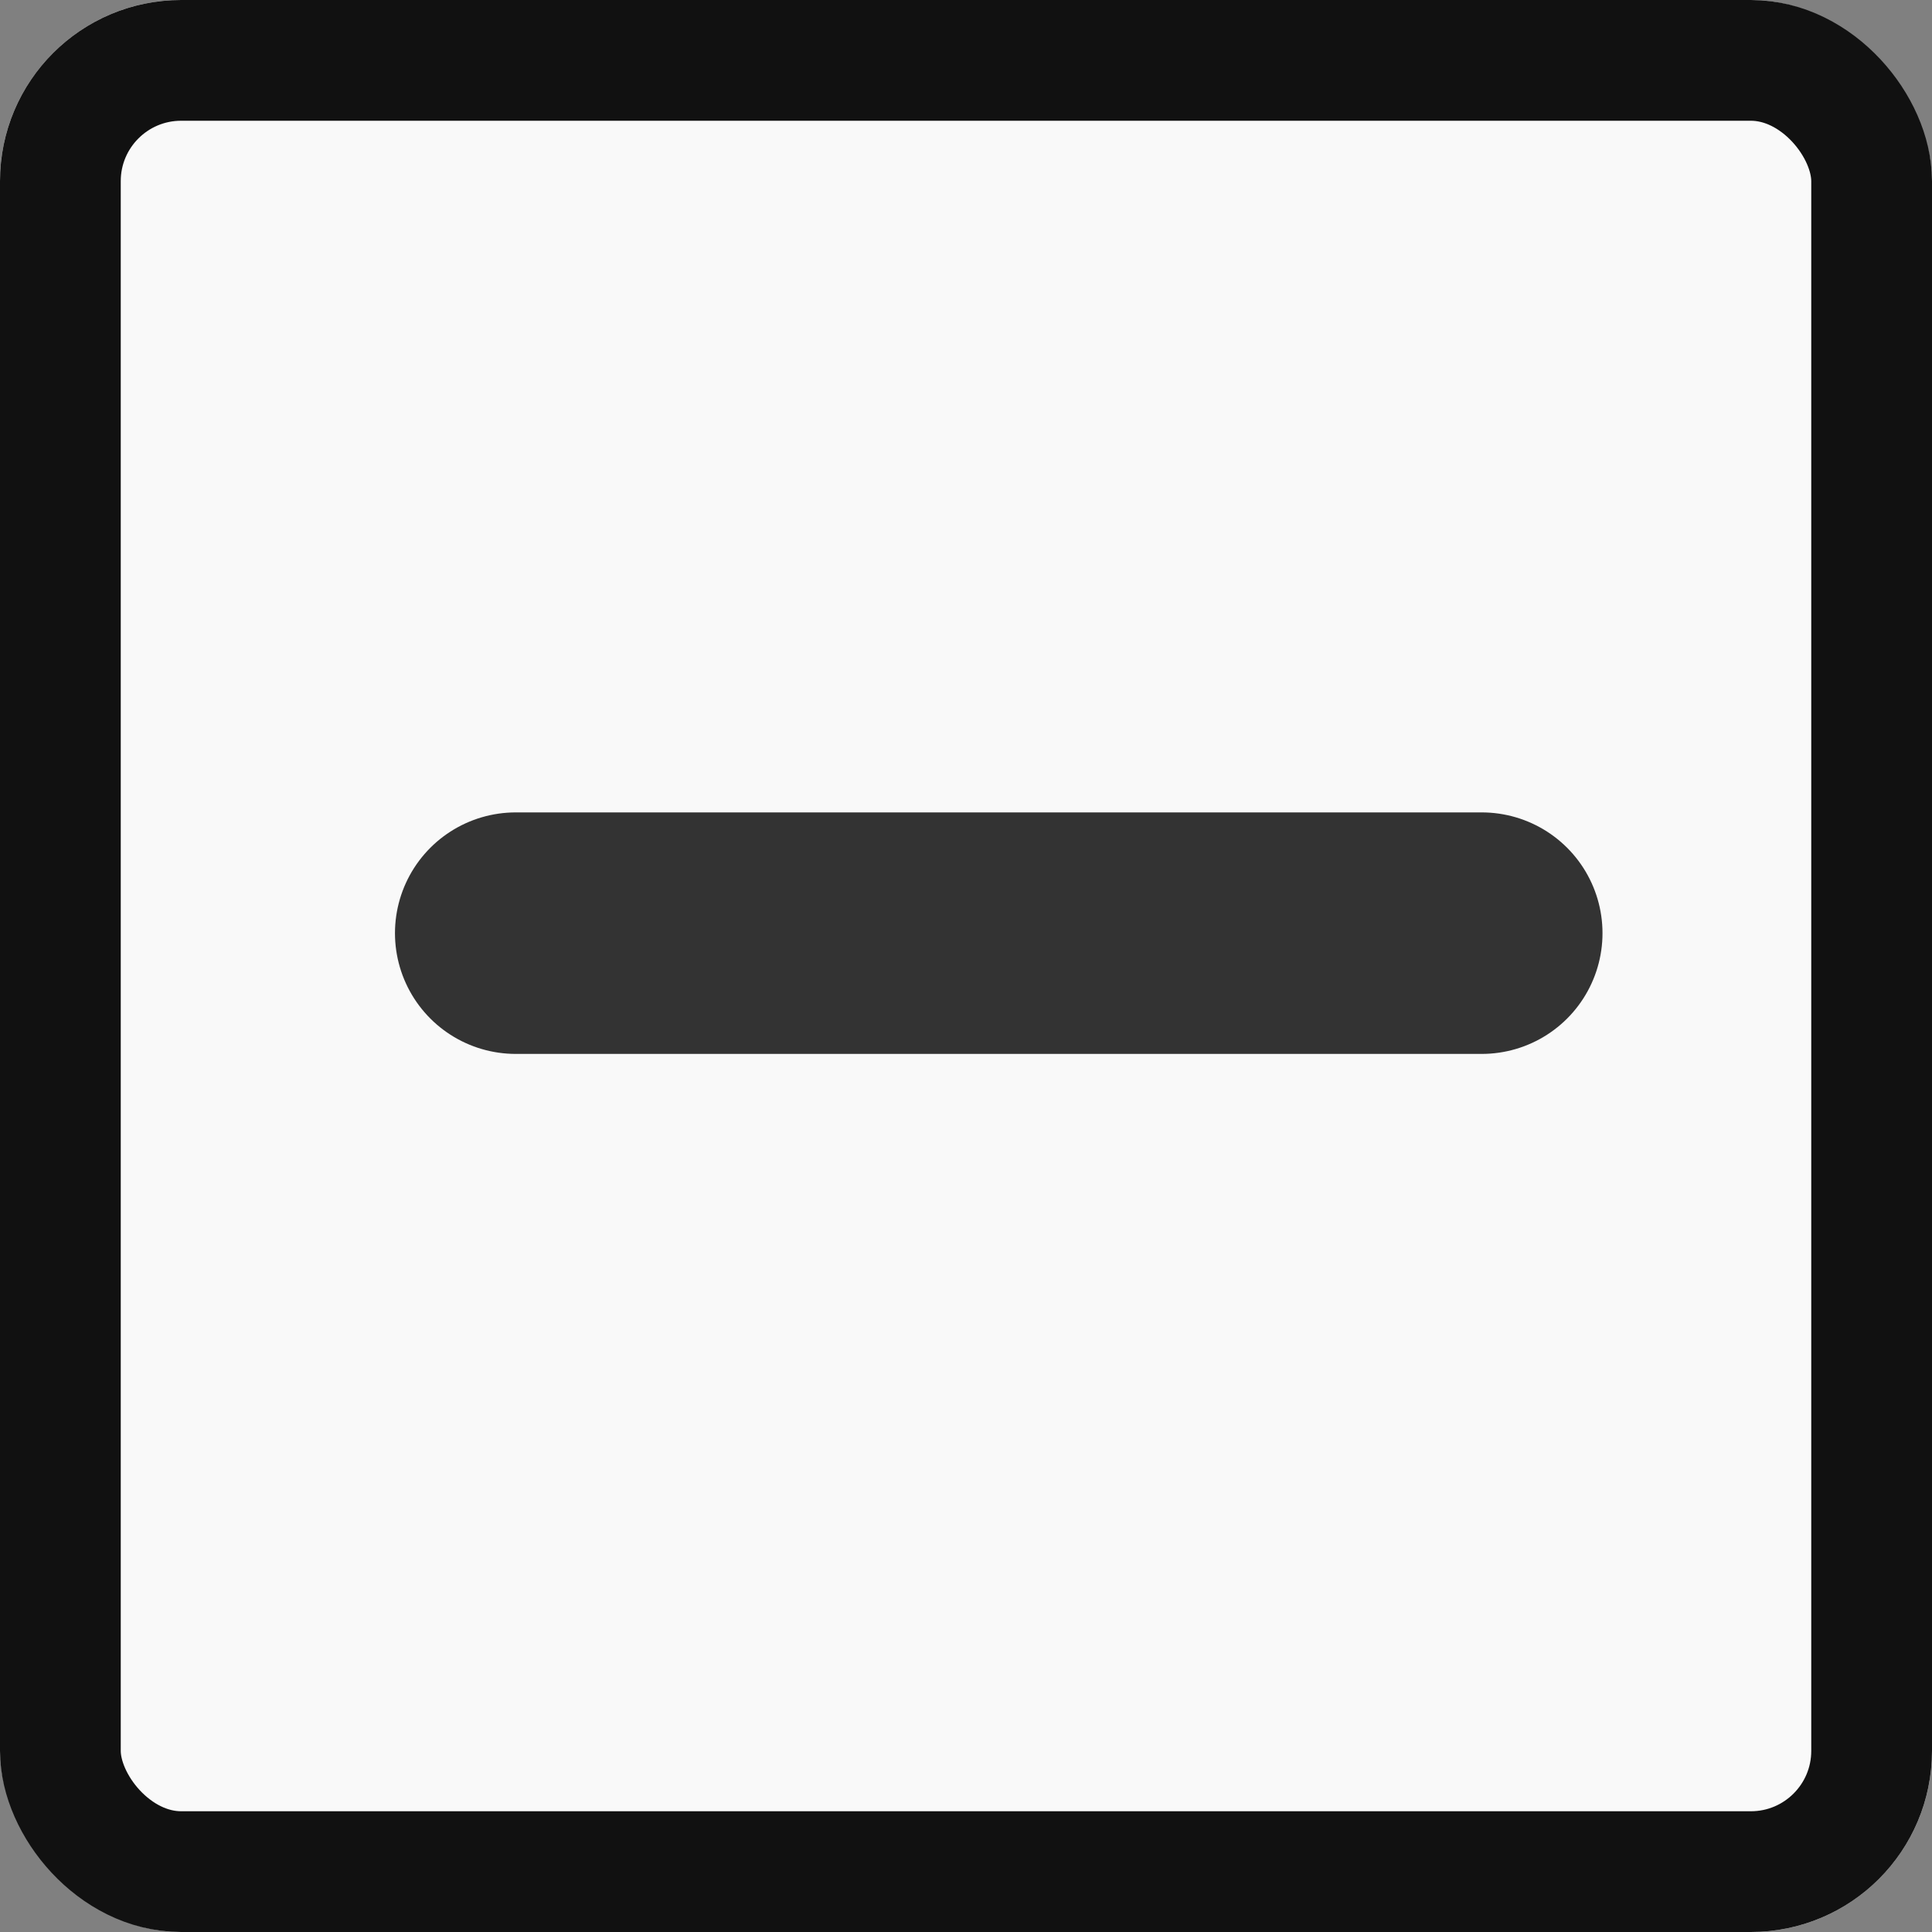 <svg id="차감아이콘" xmlns="http://www.w3.org/2000/svg" width="16" height="16" viewBox="0 0 16 16">
  <rect x="0" y="0" width="16" height="16" fill="#808080" stroke="none"/>
  <g id="사각형_1513" data-name="사각형 1513" fill="#f9f9f9" stroke="#111" stroke-width="1">
    <rect width="16" height="16" rx="1.5" stroke="none"/>
    <rect x="0.5" y="0.5" width="15" height="15" rx="1" fill="none"/>
  </g>
  <path id="패스_1241" data-name="패스 1241" d="M0,0,5.657,5.657" transform="translate(4.271 7.728) rotate(-45)" fill="none" stroke="#333" stroke-linecap="round" stroke-linejoin="round" stroke-width="2"/>
</svg>
